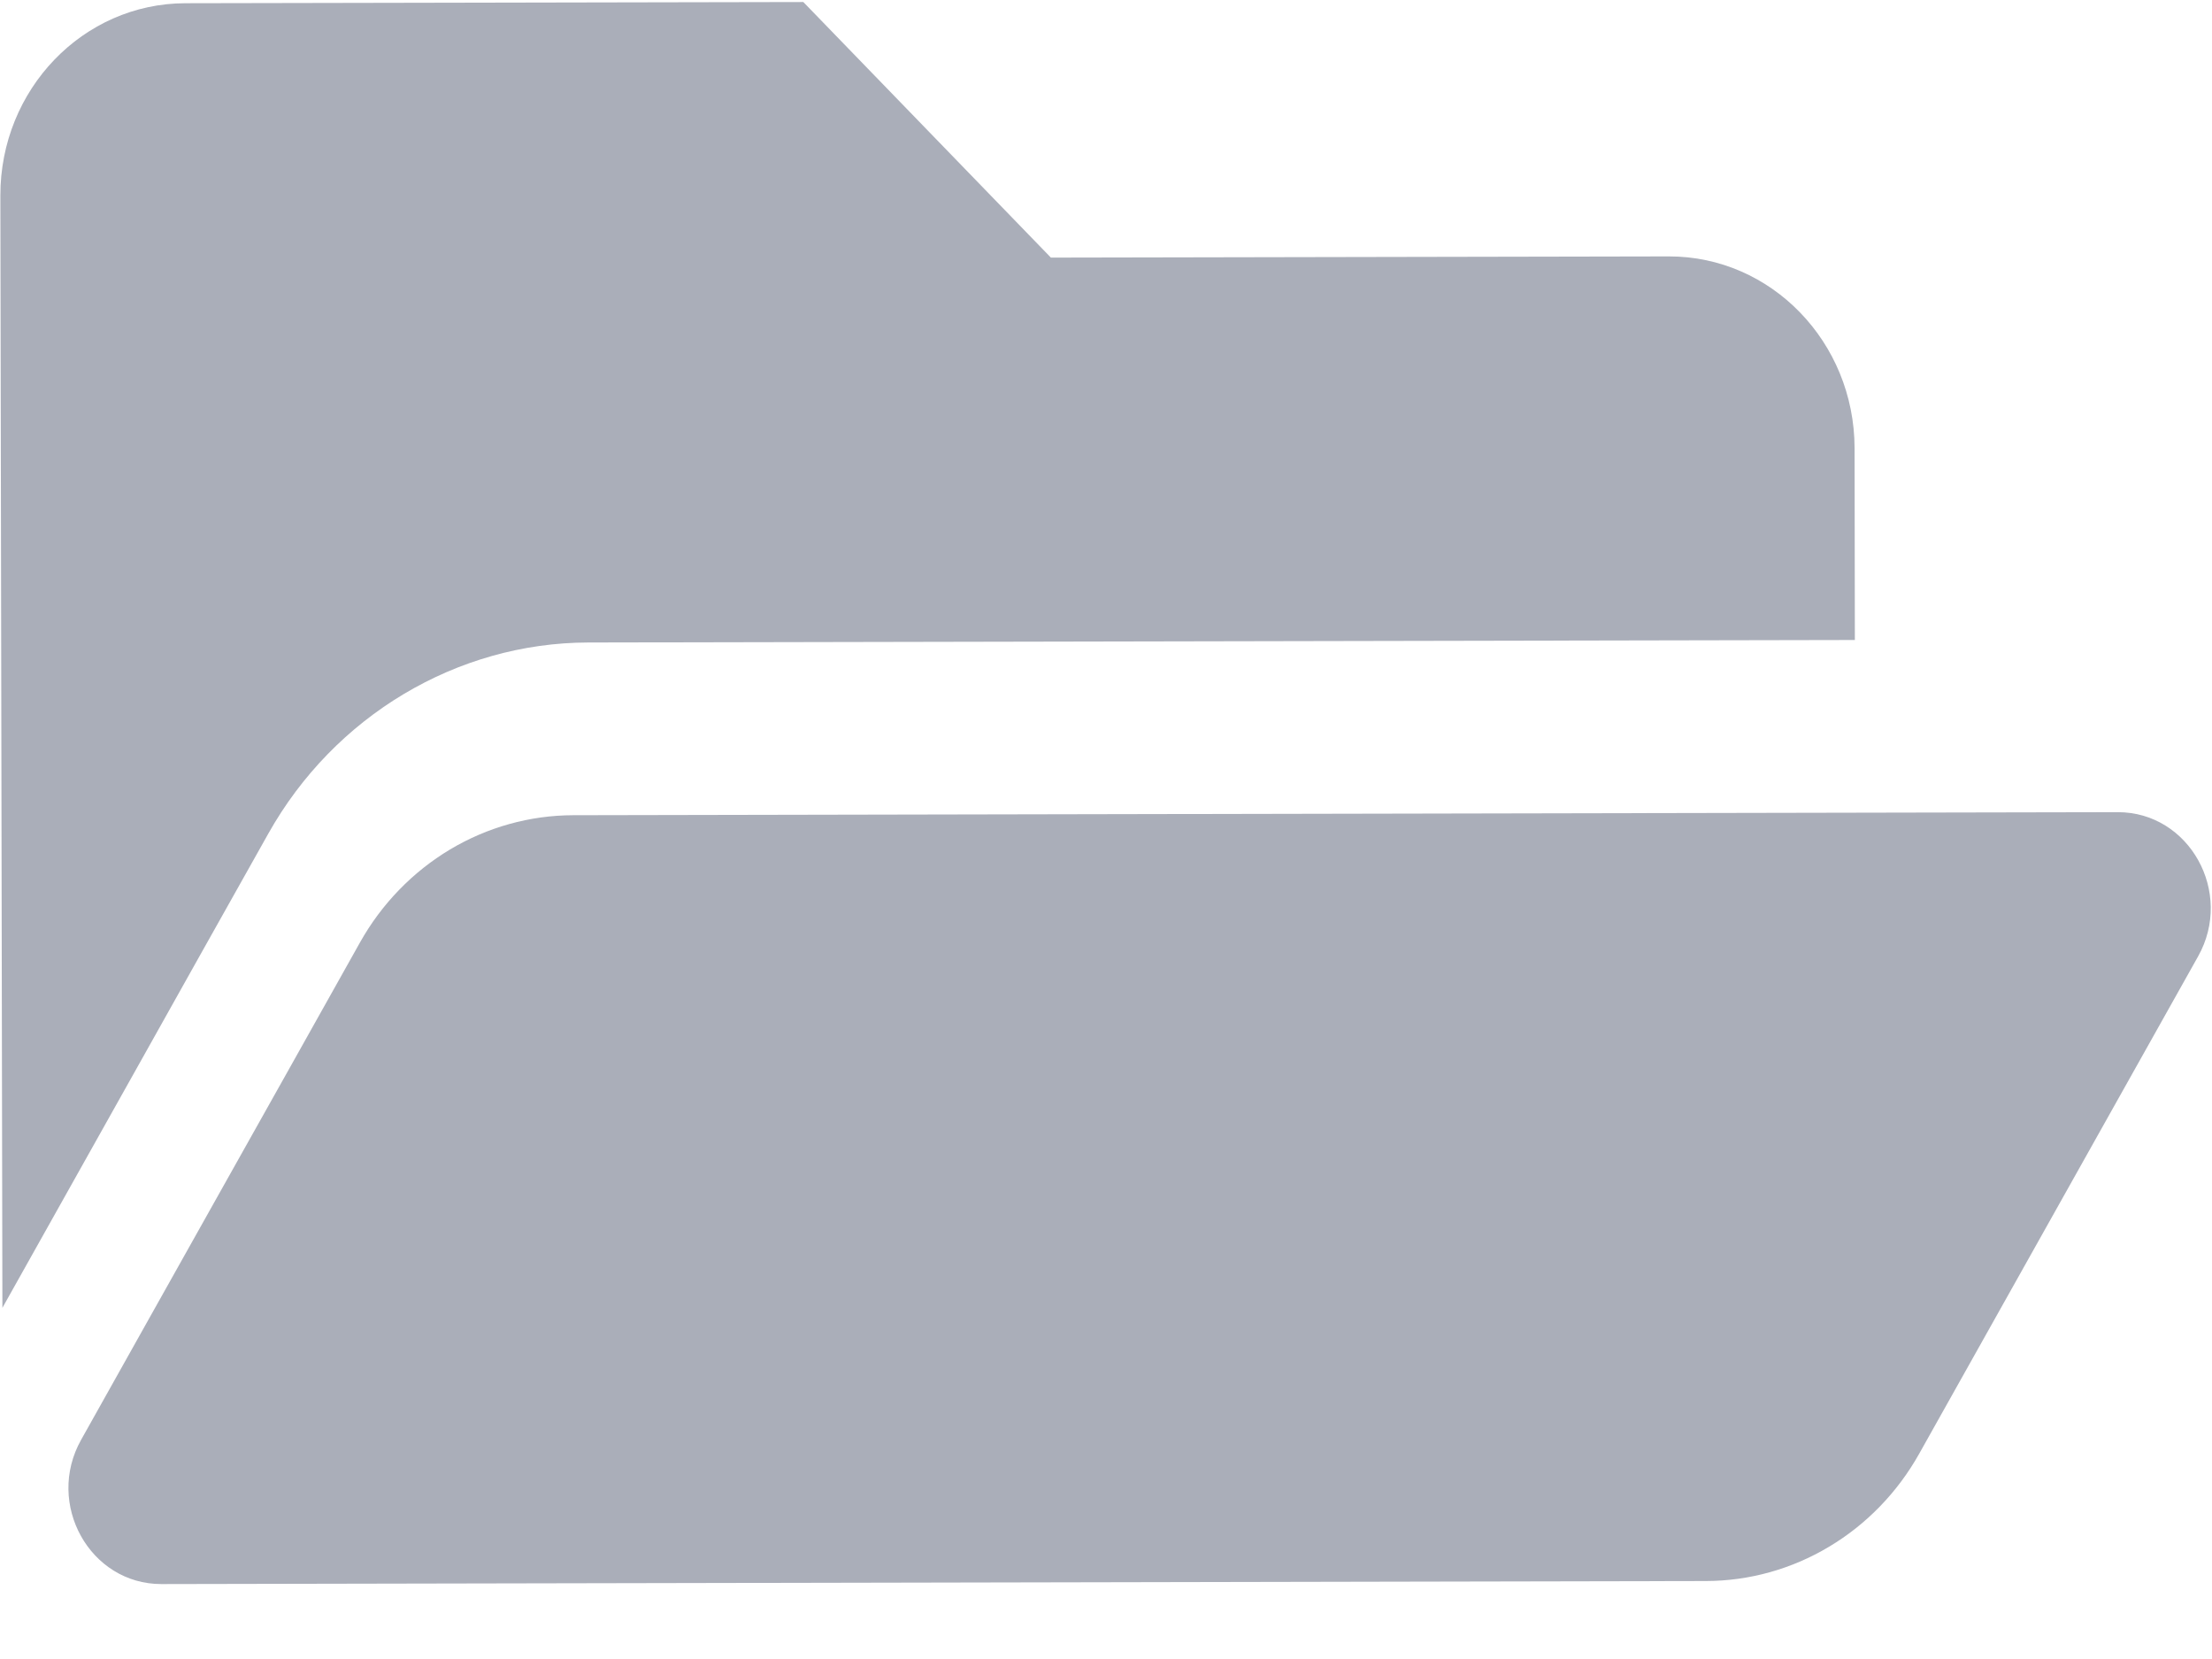<svg width="24" height="18" viewBox="0 0 24 18" fill="none" xmlns="http://www.w3.org/2000/svg">
<g id="Projects-normal">
<path id="Vector" d="M6.382 6.971L20.125 6.944L20.122 4.861C20.119 3.711 19.217 2.78 18.107 2.782L11.402 2.795L8.716 0.022L2.011 0.035C0.9 0.037 0.002 0.972 0.004 2.122L0.026 14.19L1.468 11.618L2.189 10.331L2.911 9.045C3.627 7.769 4.956 6.974 6.382 6.971Z" fill="#AAAEB9"/>
<path id="Vector_2" d="M23.849 10.377L20.824 15.771C20.589 16.191 20.251 16.54 19.845 16.782C19.439 17.025 18.979 17.153 18.51 17.154C18.51 17.154 2.527 17.185 1.751 17.187C0.975 17.188 0.49 16.317 0.88 15.622L1.636 14.273L2.392 12.925L3.149 11.576L3.905 10.227C4.14 9.807 4.478 9.459 4.884 9.216C5.29 8.974 5.75 8.846 6.219 8.845L22.978 8.812C23.754 8.811 24.239 9.682 23.849 10.377Z" fill="#AAAEB9"/>
</g>
</svg>
